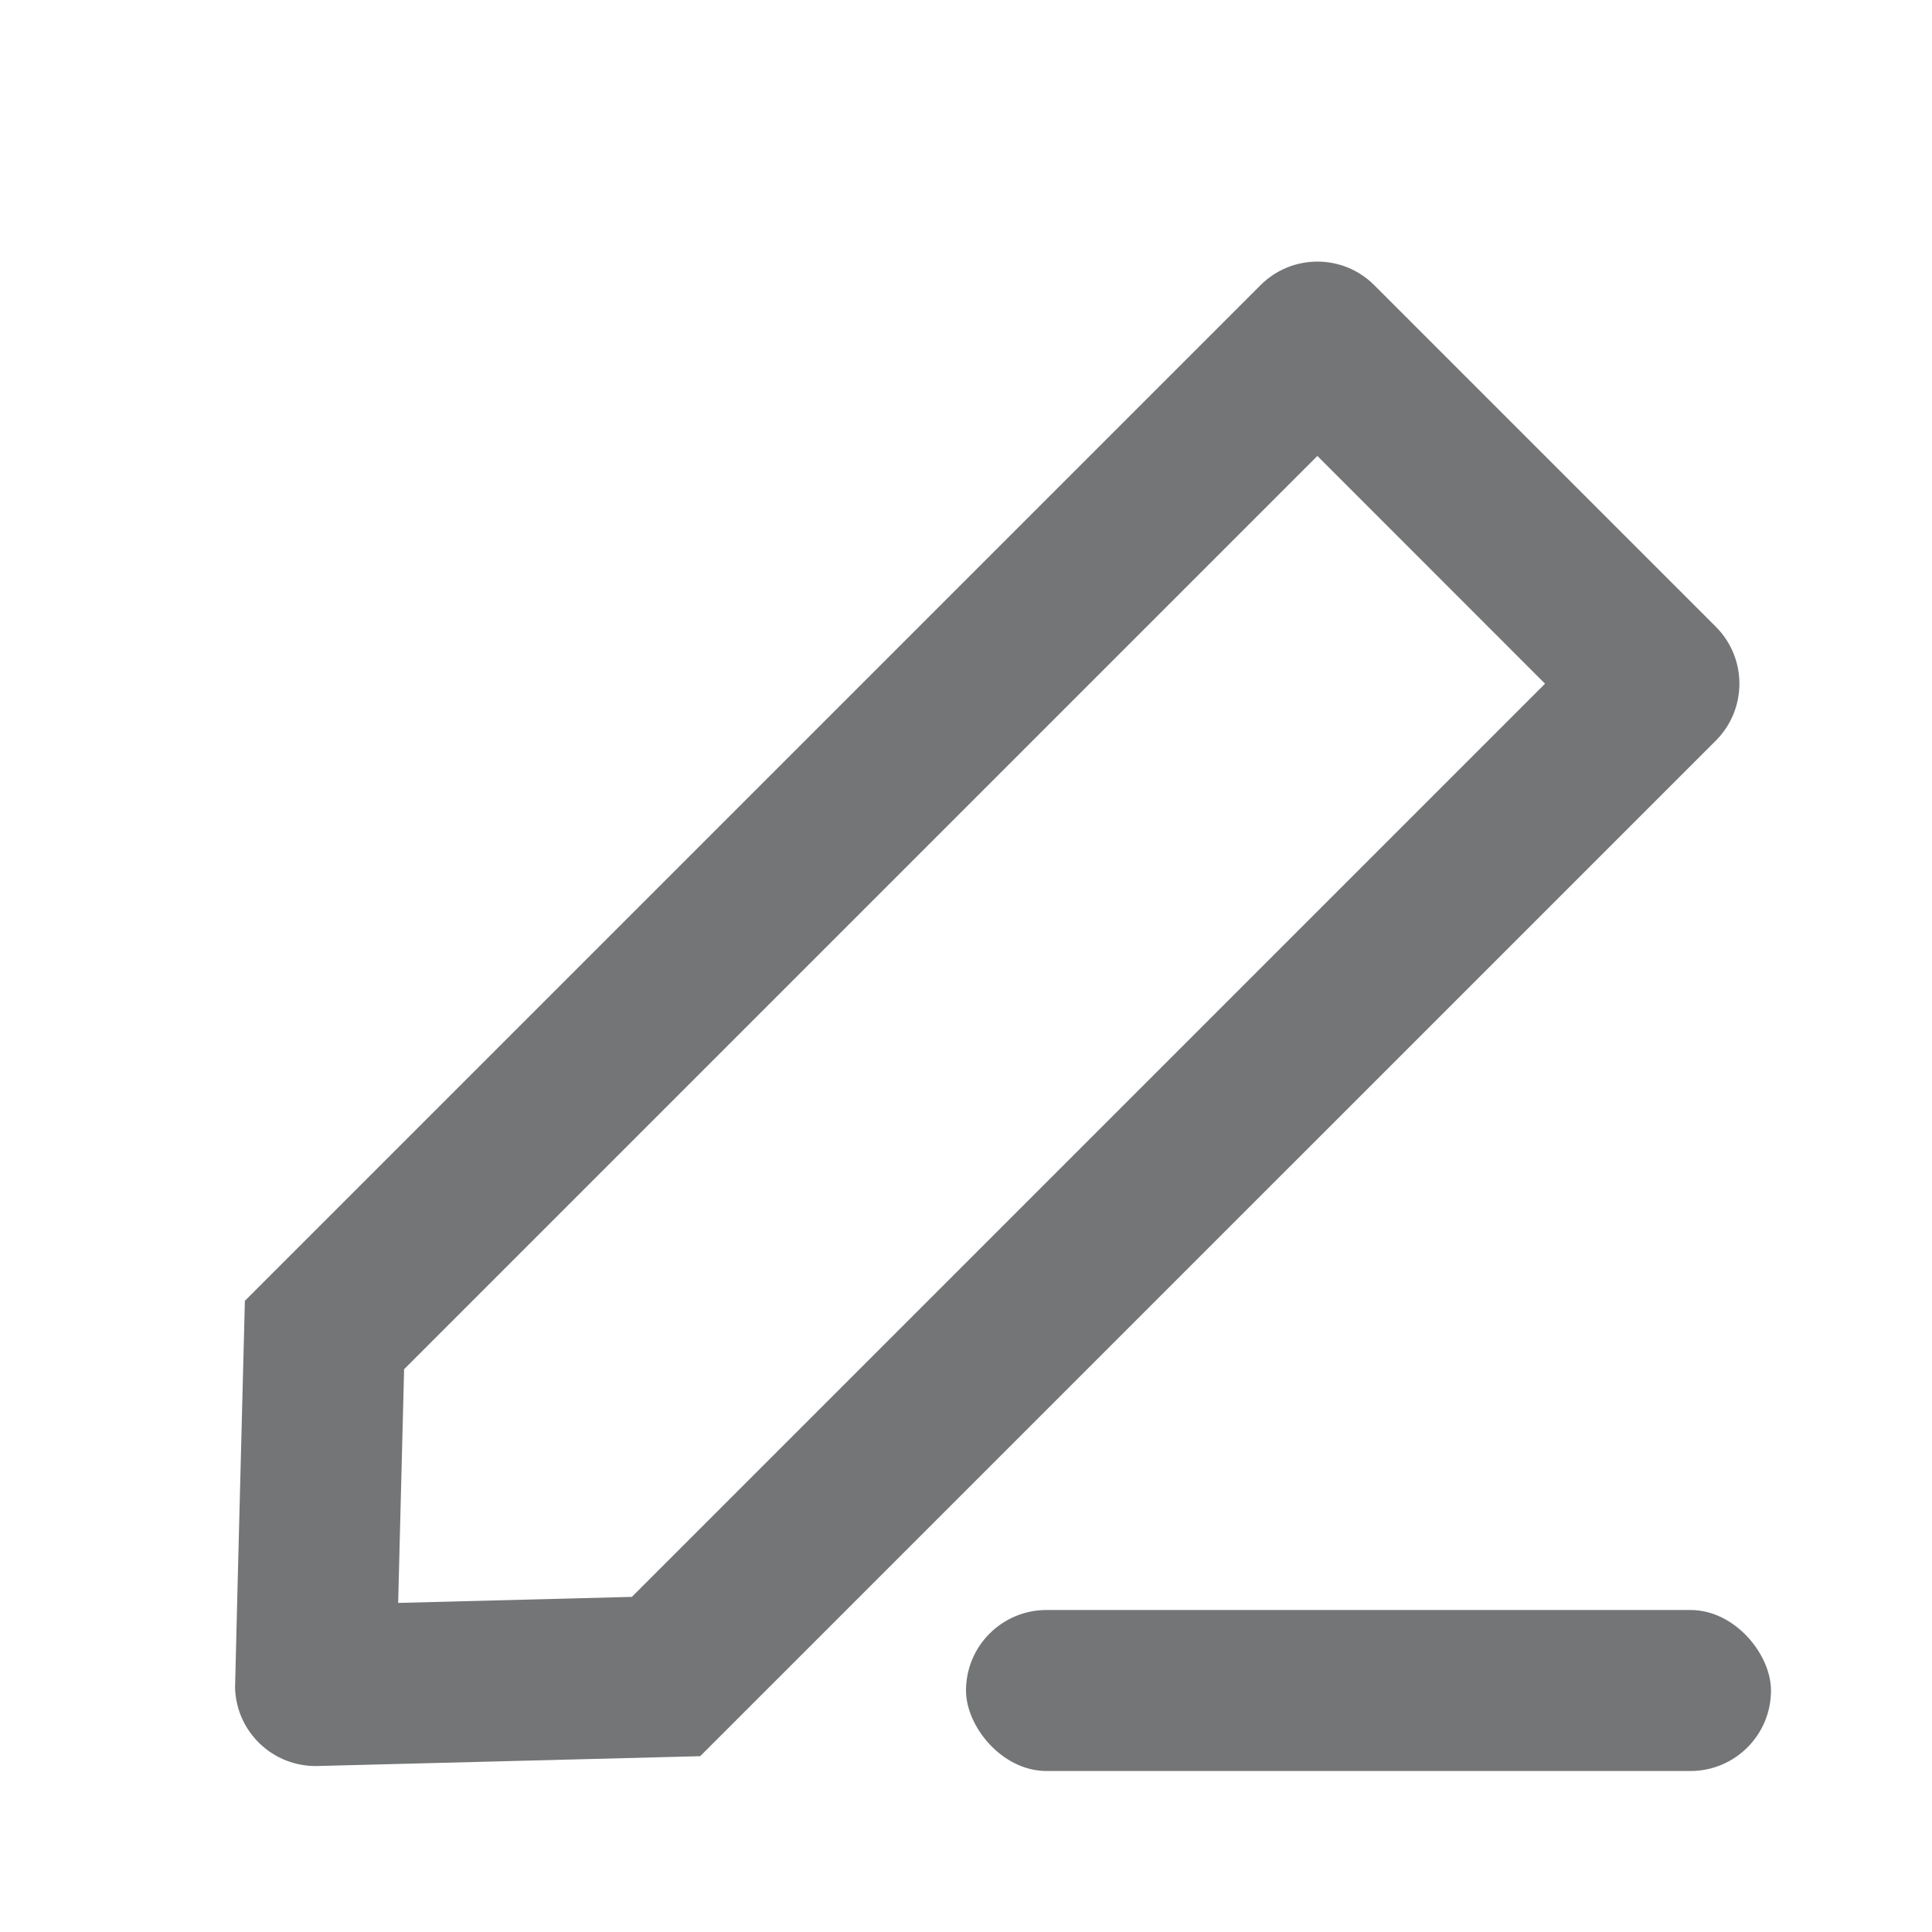 <?xml version="1.0" encoding="UTF-8"?>
<svg width="24px" height="24px" viewBox="0 0 24 24" version="1.1" xmlns="http://www.w3.org/2000/svg" xmlns:xlink="http://www.w3.org/1999/xlink">
    <title>icon/l/autograph/n</title>
    <g id="页面-1" stroke="none" stroke-width="1" fill="none" fill-rule="evenodd">
        <g id="Nutbox-Profile" transform="translate(-246, -246)">
            <g id="社区" transform="translate(120, 130)">
                <g id="icon/autograph/l/n" transform="translate(126, 116)">
                    <rect id="Rectangle-34" x="0" y="0" width="24" height="24"></rect>
                    <path d="M16.365,5.664 L5.02,17.009 L4.946,19.912 L7.849,19.837 L19.193,8.493 L16.365,5.664 Z M17.072,3.543 L21.315,7.786 C21.705,8.176 21.705,8.809 21.315,9.2 L8.698,21.816 L3.945,21.938 C3.393,21.952 2.934,21.516 2.92,20.964 C2.919,20.952 2.96,19.351 3.042,16.159 L15.658,3.543 C16.048,3.152 16.682,3.152 17.072,3.543 Z" id="Path-18" fill="#747576" fill-rule="nonzero"></path>
                    <polygon id="Rectangle-35" points="15.799 7.582 17.213 8.996 7.314 18.896 5.899 18.896 5.899 17.482"></polygon>
                    <rect id="Rectangle-41" fill="#747576" fill-rule="nonzero" x="12" y="20" width="10" height="2" rx="1"></rect>
                </g>
            </g>
        </g>
    </g>
</svg>